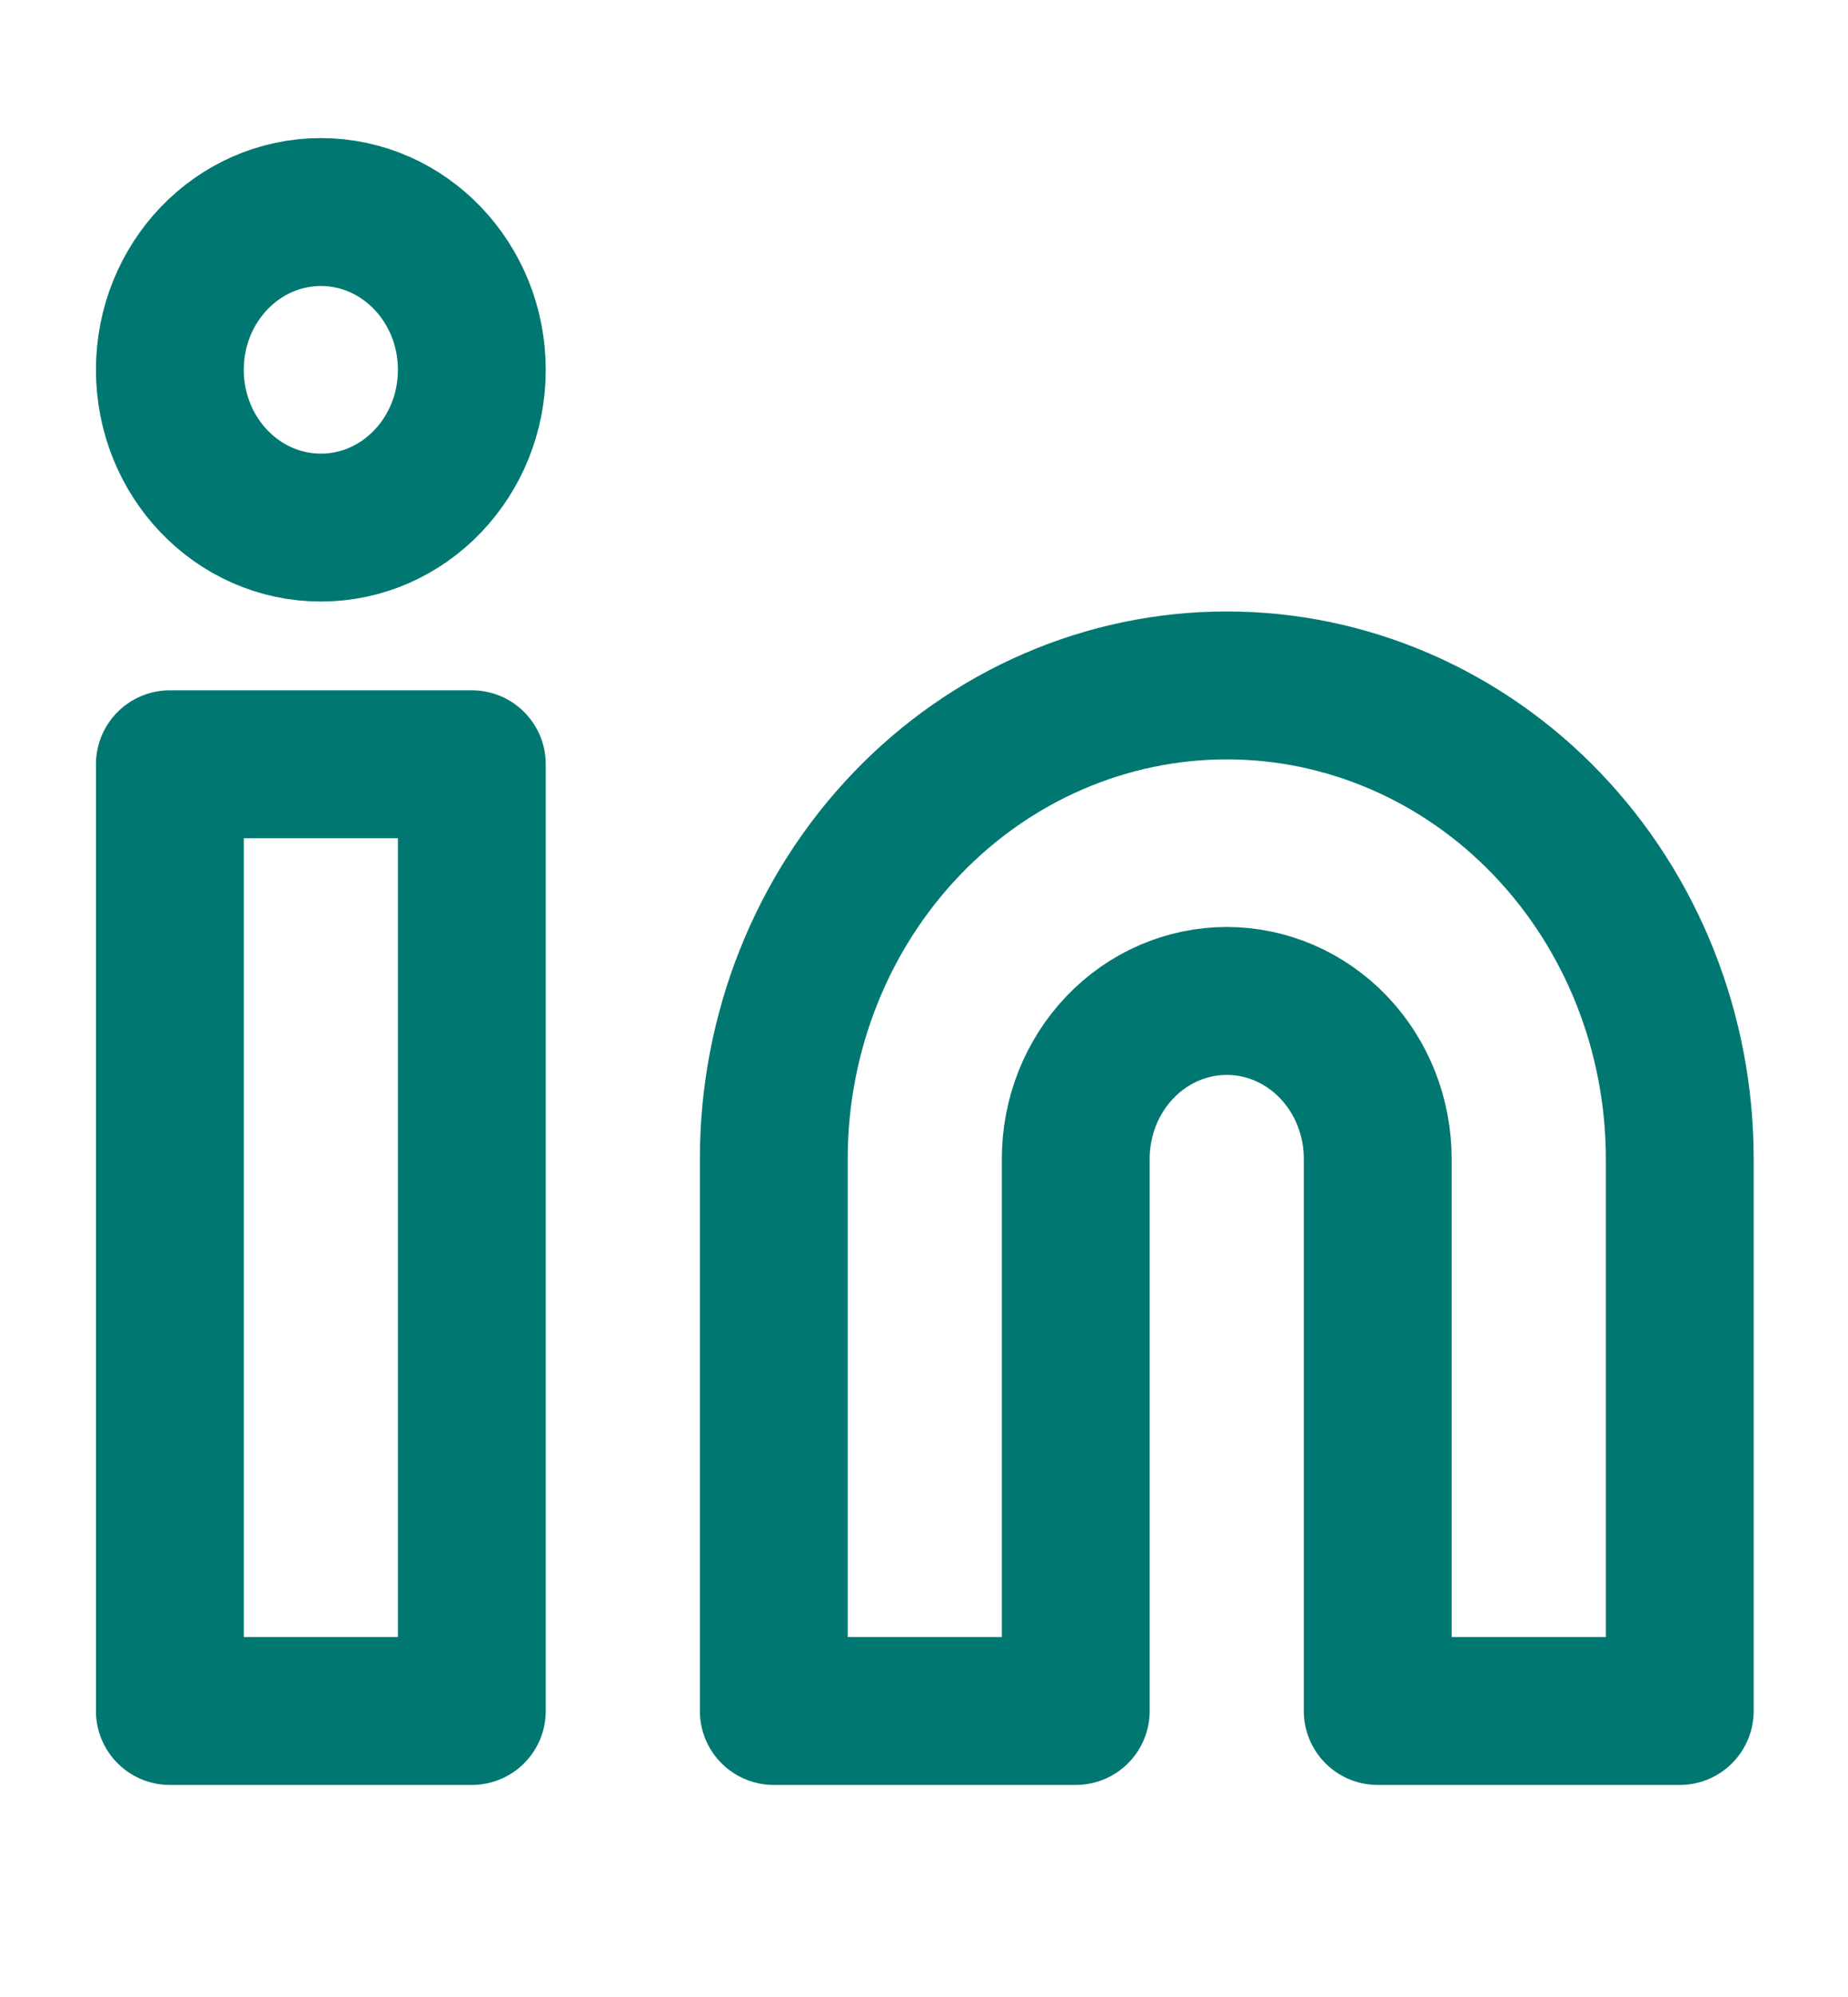 <svg width="25" height="27" viewBox="0 0 25 27" fill="none" xmlns="http://www.w3.org/2000/svg">
<g id="linkedin">
<path id="Vector" d="M16.596 9.267C18.221 9.267 19.78 9.941 20.929 11.141C22.078 12.341 22.724 13.969 22.724 15.667V23.133H18.638V15.667C18.638 15.101 18.423 14.558 18.04 14.158C17.657 13.758 17.137 13.533 16.596 13.533C16.054 13.533 15.534 13.758 15.152 14.158C14.768 14.558 14.553 15.101 14.553 15.667V23.133H10.468V15.667C10.468 13.969 11.114 12.341 12.263 11.141C13.412 9.941 14.971 9.267 16.596 9.267Z" stroke="#007871" stroke-width="2" stroke-linecap="round" stroke-linejoin="round"/>
<path id="Vector_2" d="M6.383 10.333H2.298V23.133H6.383V10.333Z" stroke="#007871" stroke-width="2" stroke-linecap="round" stroke-linejoin="round"/>
<path id="Vector_3" d="M4.341 7.133C5.469 7.133 6.383 6.178 6.383 5C6.383 3.822 5.469 2.867 4.341 2.867C3.212 2.867 2.298 3.822 2.298 5C2.298 6.178 3.212 7.133 4.341 7.133Z" stroke="#007871" stroke-width="2" stroke-linecap="round" stroke-linejoin="round"/>
</g>
</svg>
